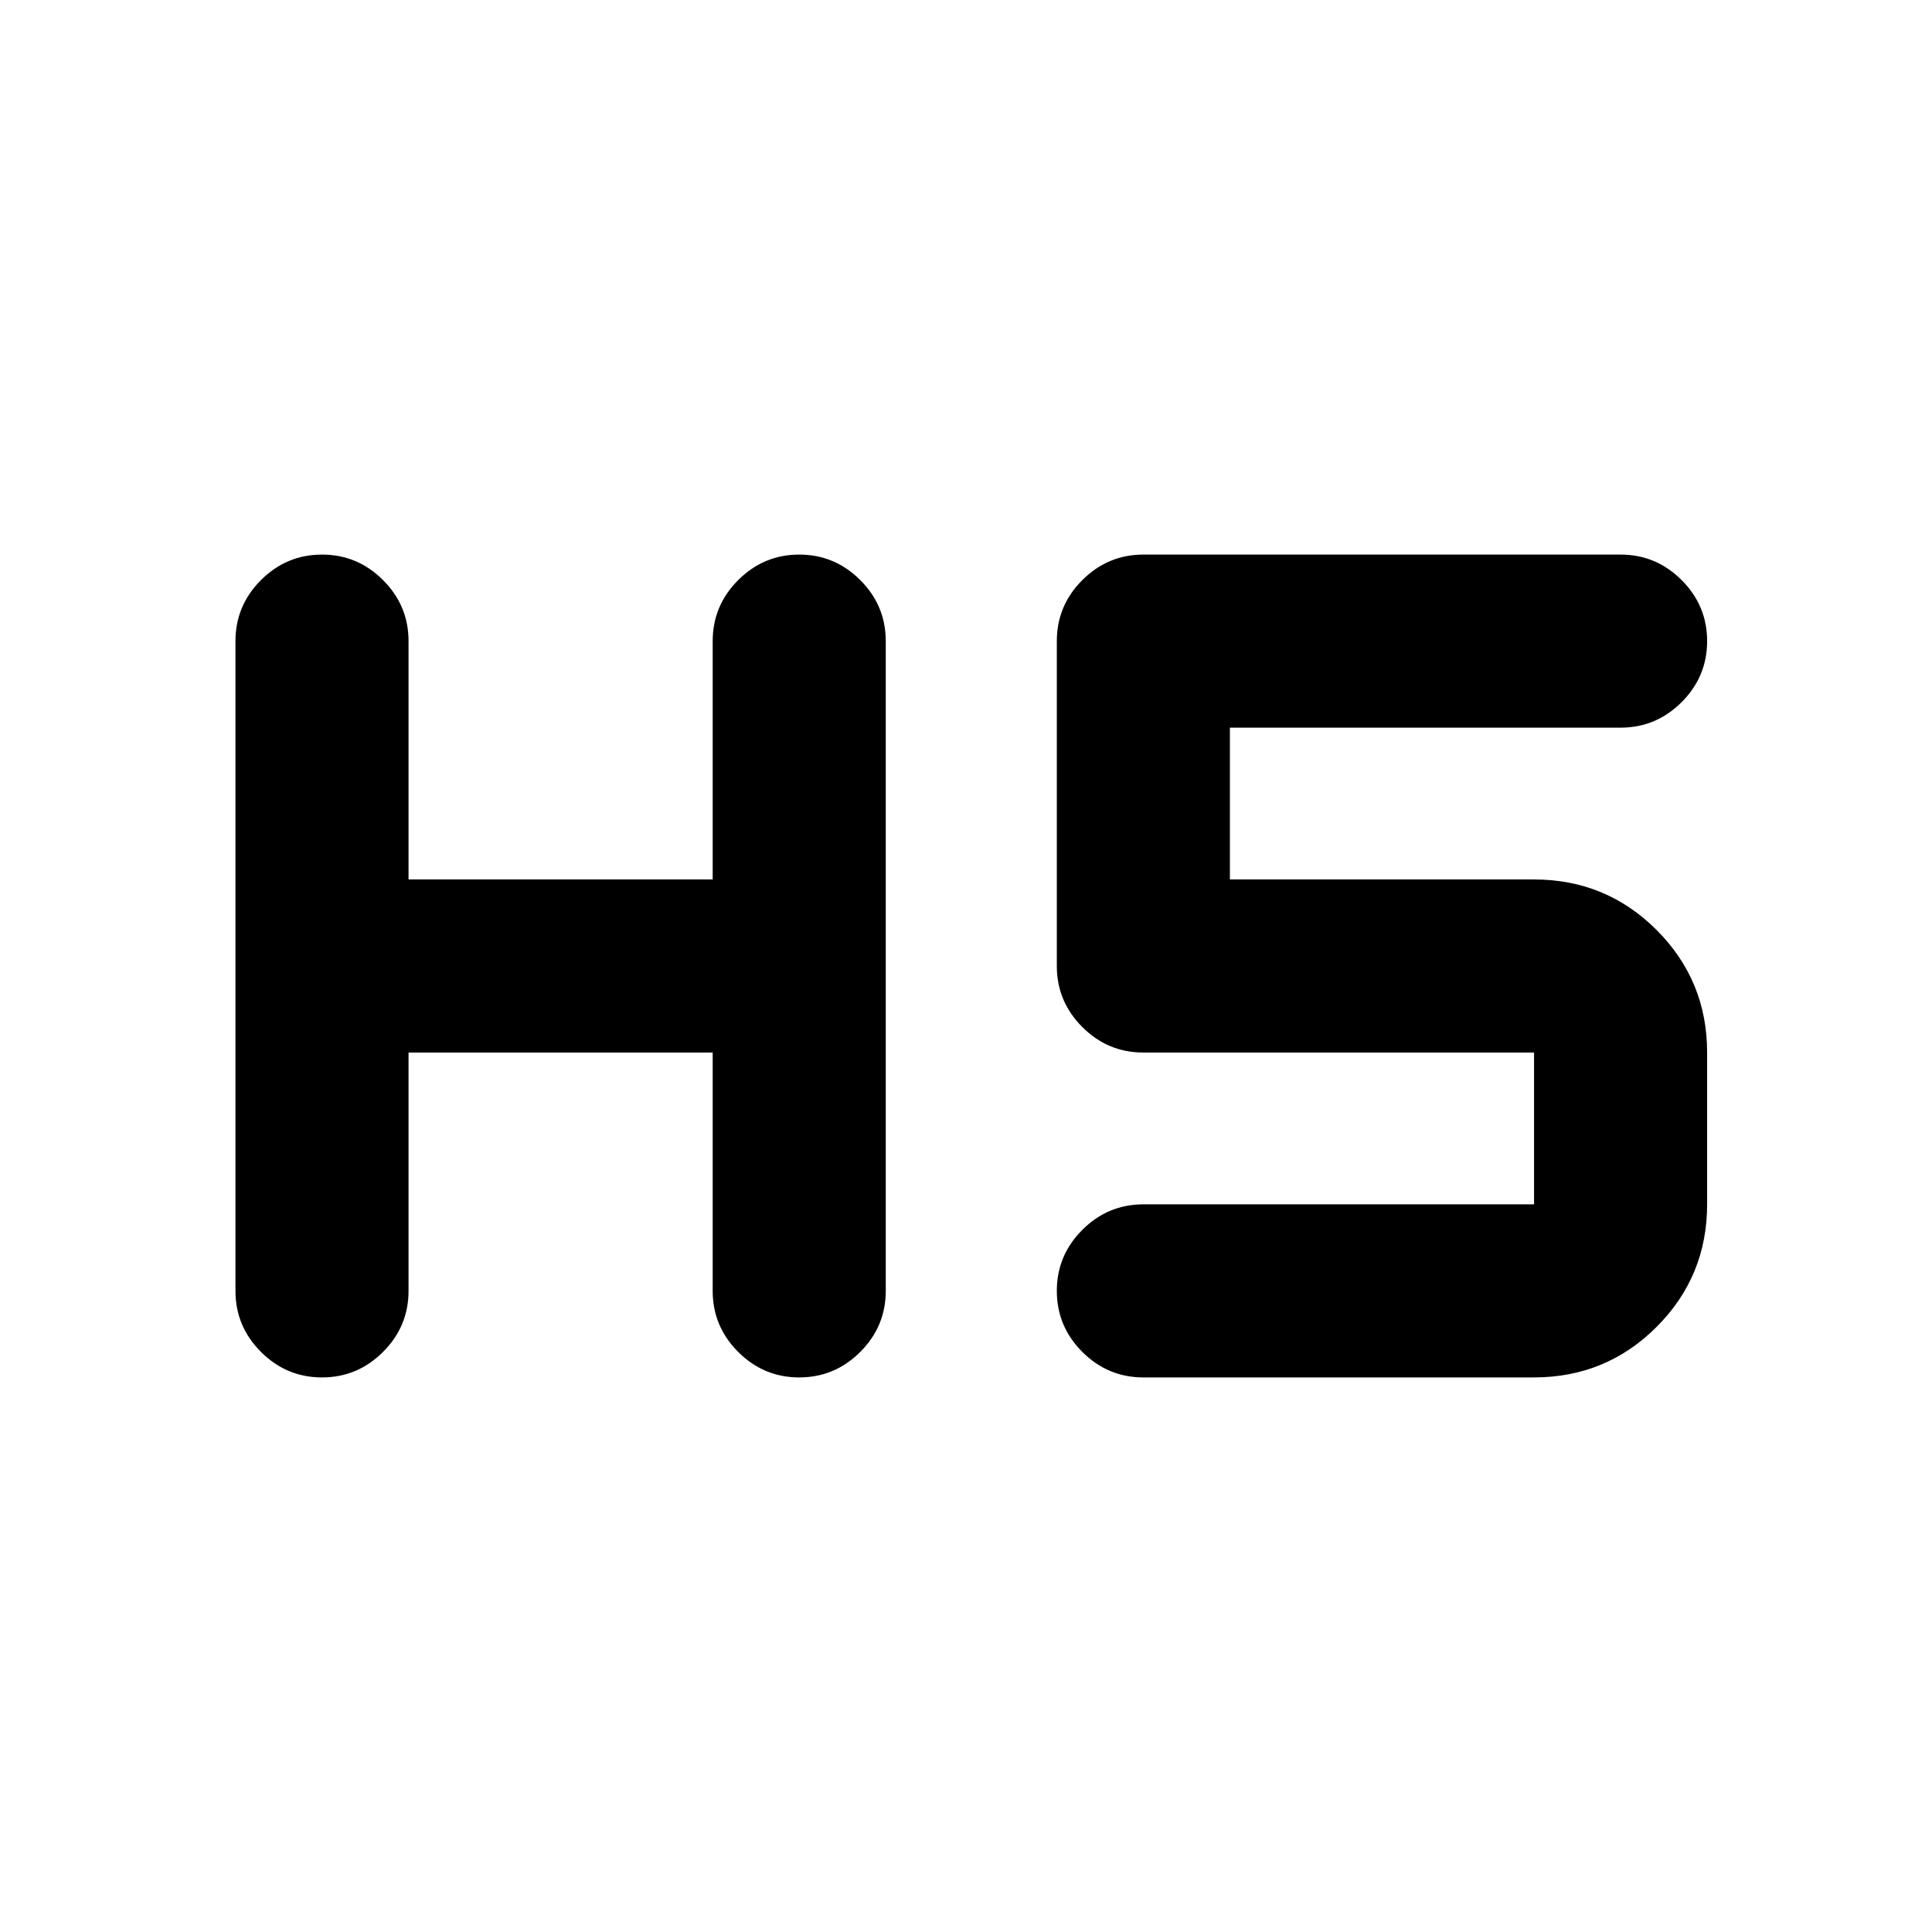 <svg xmlns="http://www.w3.org/2000/svg" height="24" viewBox="0 -960 960 960" width="24"><path d="M160-275.57q-17.65 0-30.33-12.67Q117-300.91 117-318.57v-322.86q0-17.66 12.67-30.33 12.68-12.67 30.33-12.67t30.33 12.67Q203-659.09 203-641.43V-523h151.13v-118.43q0-17.66 12.67-30.33 12.68-12.67 30.33-12.67t30.33 12.67q12.67 12.67 12.67 30.33v322.86q0 17.66-12.67 30.33-12.68 12.67-30.33 12.67t-30.33-12.67q-12.67-12.67-12.67-30.33V-437H203v118.43q0 17.66-12.67 30.33-12.68 12.67-30.33 12.67Zm408.13 0q-17.65 0-30.33-12.67-12.67-12.67-12.67-30.33 0-17.65 12.67-30.32 12.68-12.68 30.33-12.68h194.13V-437H568.13q-17.65 0-30.33-12.67-12.67-12.68-12.67-30.33v-161.43q0-17.66 12.67-30.33 12.68-12.67 30.33-12.67h237.13q17.65 0 30.33 12.67 12.67 12.67 12.67 30.33 0 17.65-12.67 30.32-12.68 12.68-30.33 12.68H611.13V-523h151.13q35.78 0 60.89 25.11T848.26-437v75.43q0 35.79-25.11 60.9-25.11 25.1-60.89 25.1H568.13Z"/></svg>